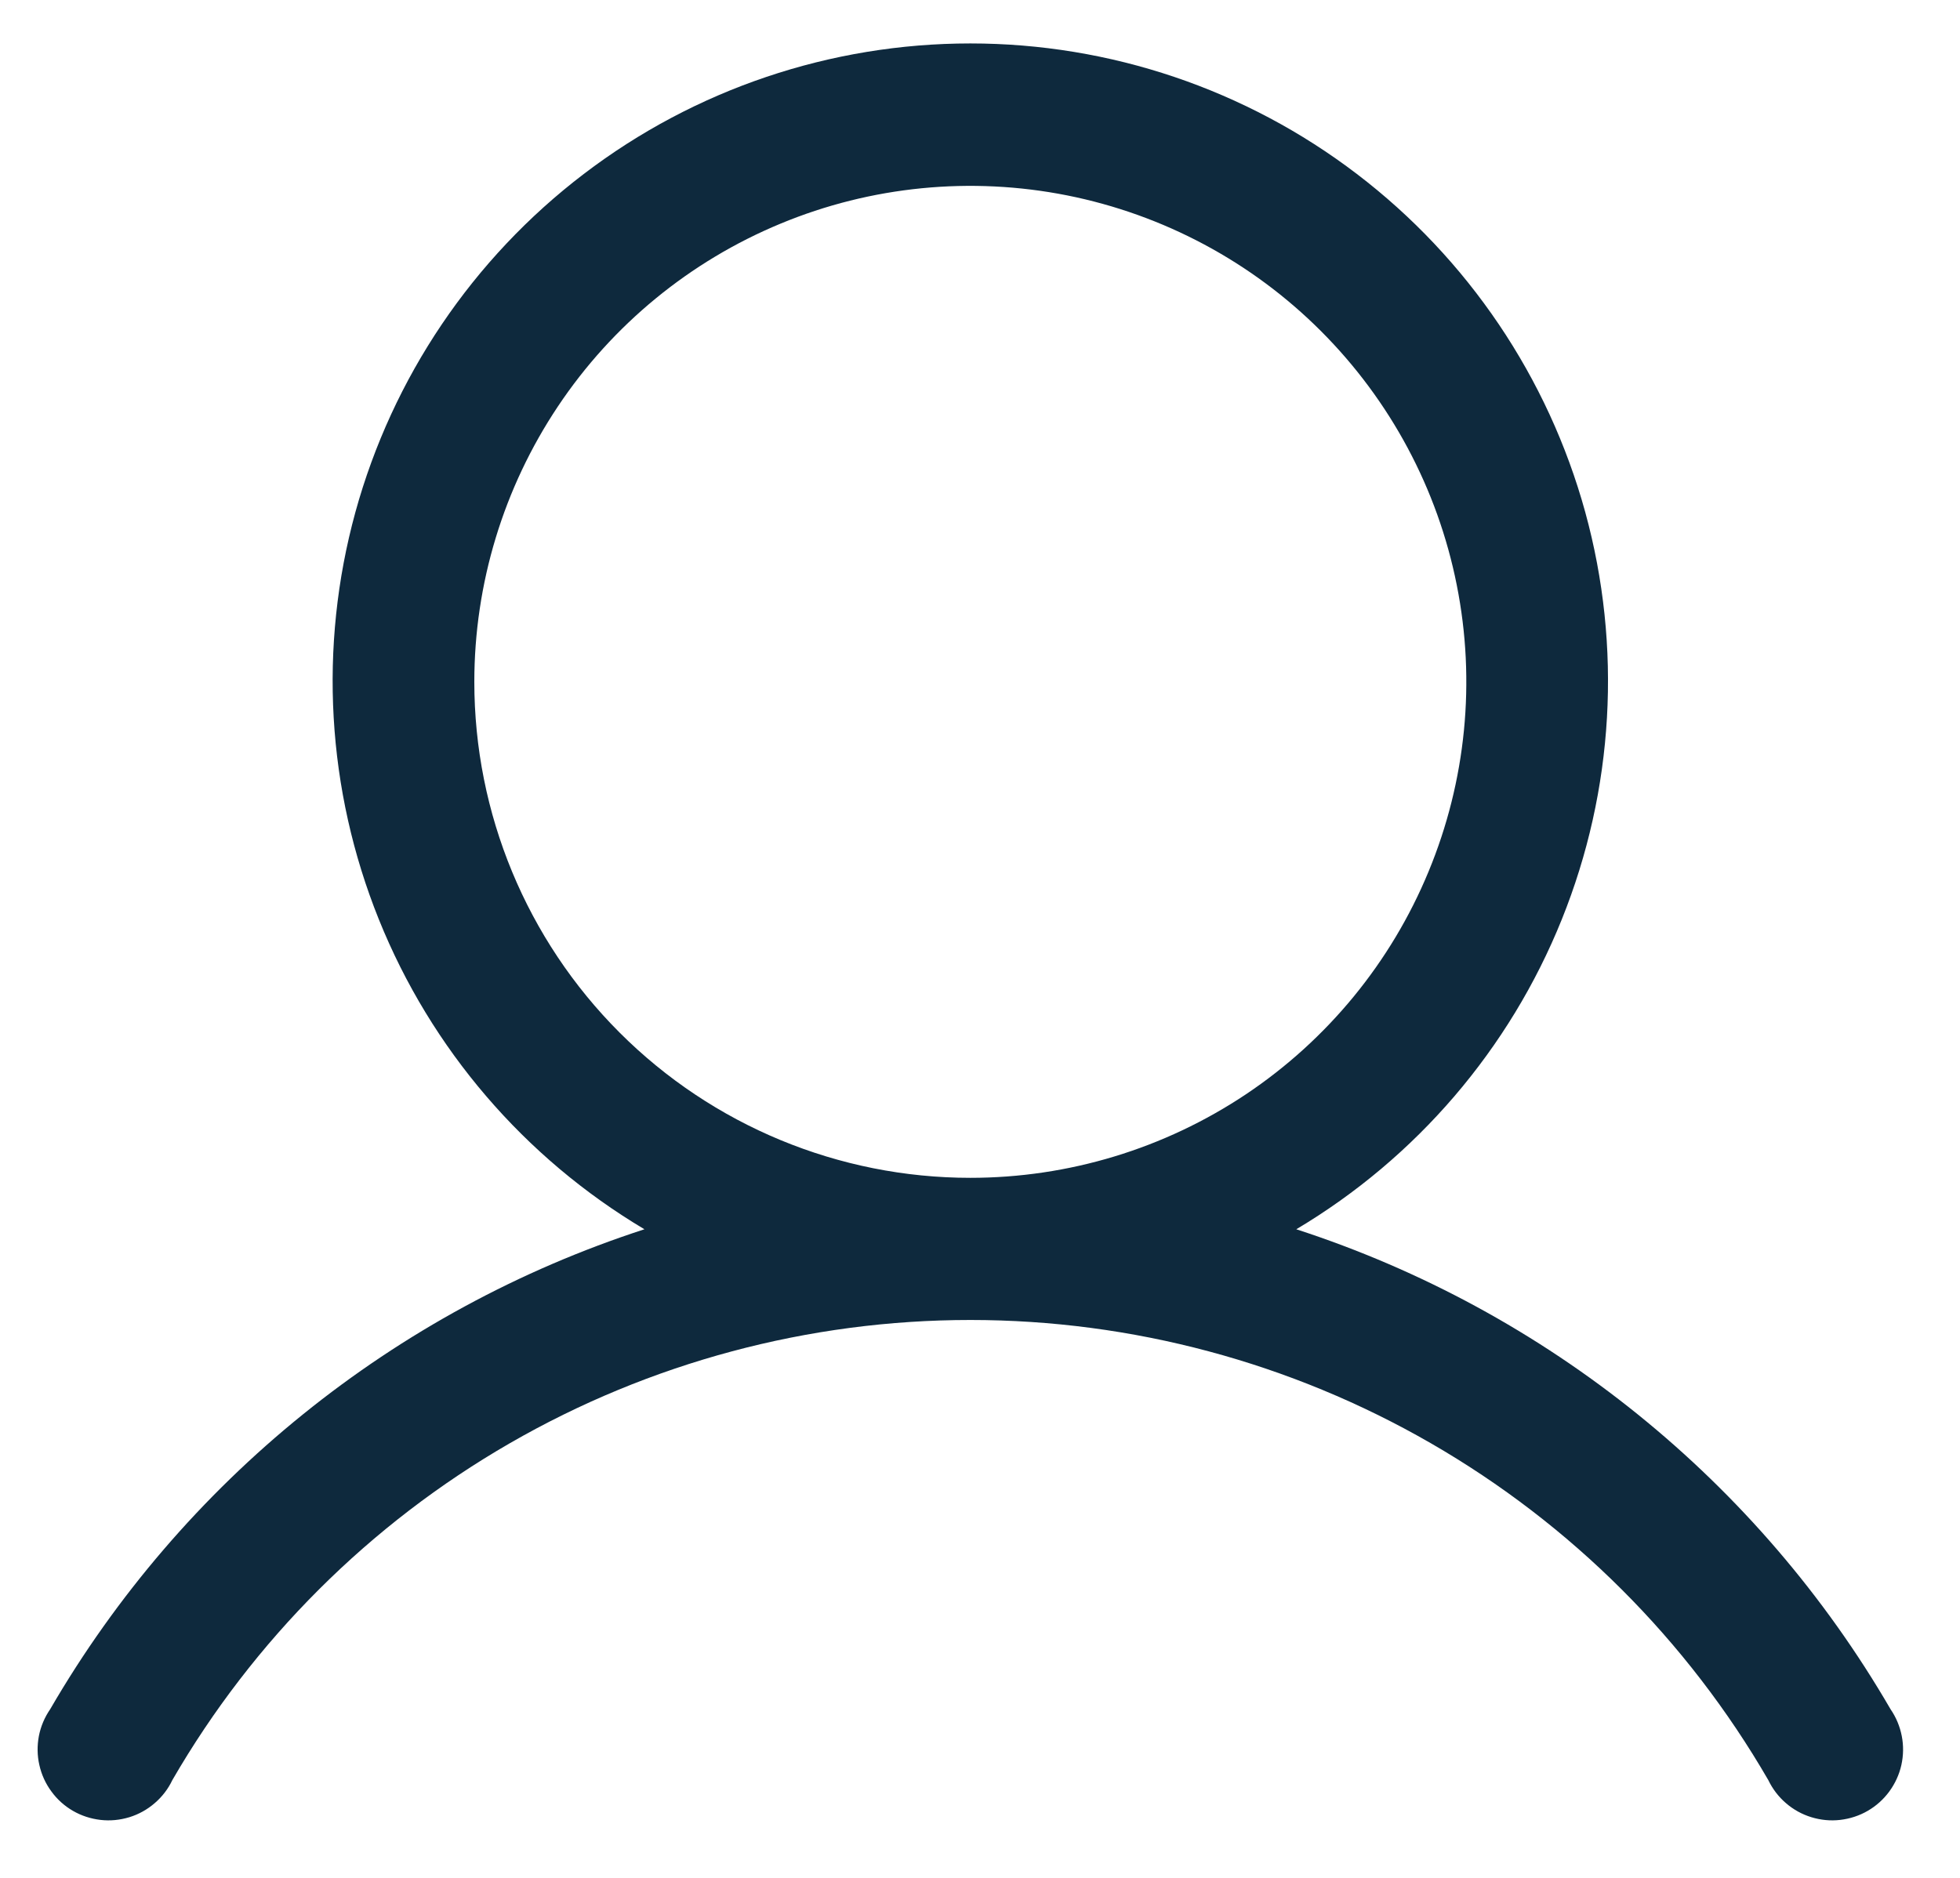 <svg width="24" height="23" viewBox="0 0 24 23" fill="none" xmlns="http://www.w3.org/2000/svg">
<path d="M23.15 20.935C21.531 18.146 18.939 16.052 15.873 15.056C17.343 14.181 18.485 12.848 19.124 11.261C19.763 9.675 19.864 7.922 19.411 6.272C18.957 4.623 17.975 3.168 16.615 2.131C15.255 1.093 13.592 0.532 11.882 0.532C10.171 0.532 8.508 1.093 7.148 2.131C5.788 3.168 4.806 4.623 4.352 6.272C3.899 7.922 4 9.675 4.639 11.261C5.278 12.848 6.421 14.181 7.891 15.056C4.824 16.052 2.233 18.146 0.614 20.935C0.546 21.034 0.499 21.145 0.476 21.263C0.454 21.38 0.455 21.501 0.482 21.618C0.508 21.735 0.558 21.845 0.629 21.941C0.699 22.038 0.789 22.119 0.893 22.179C0.996 22.239 1.111 22.276 1.23 22.29C1.349 22.304 1.469 22.292 1.584 22.257C1.698 22.222 1.804 22.163 1.894 22.085C1.985 22.007 2.059 21.911 2.11 21.803C3.102 20.089 4.527 18.666 6.242 17.677C7.957 16.688 9.902 16.167 11.882 16.167C13.861 16.167 15.806 16.688 17.521 17.677C19.236 18.666 20.661 20.089 21.653 21.803C21.705 21.911 21.778 22.007 21.869 22.085C21.959 22.163 22.065 22.222 22.18 22.257C22.294 22.292 22.414 22.304 22.533 22.29C22.652 22.276 22.767 22.239 22.87 22.179C22.974 22.119 23.064 22.038 23.135 21.941C23.205 21.845 23.256 21.735 23.282 21.618C23.308 21.501 23.31 21.38 23.287 21.263C23.264 21.145 23.218 21.034 23.15 20.935ZM5.808 8.352C5.808 7.15 6.165 5.976 6.832 4.977C7.499 3.978 8.448 3.199 9.558 2.739C10.667 2.279 11.888 2.159 13.066 2.393C14.245 2.628 15.327 3.206 16.176 4.056C17.025 4.906 17.604 5.988 17.838 7.166C18.073 8.345 17.952 9.566 17.492 10.676C17.033 11.786 16.255 12.735 15.256 13.403C14.257 14.07 13.083 14.426 11.882 14.426C10.271 14.426 8.726 13.786 7.587 12.647C6.448 11.508 5.808 9.963 5.808 8.352Z" fill="#0E293D"/>
</svg>
